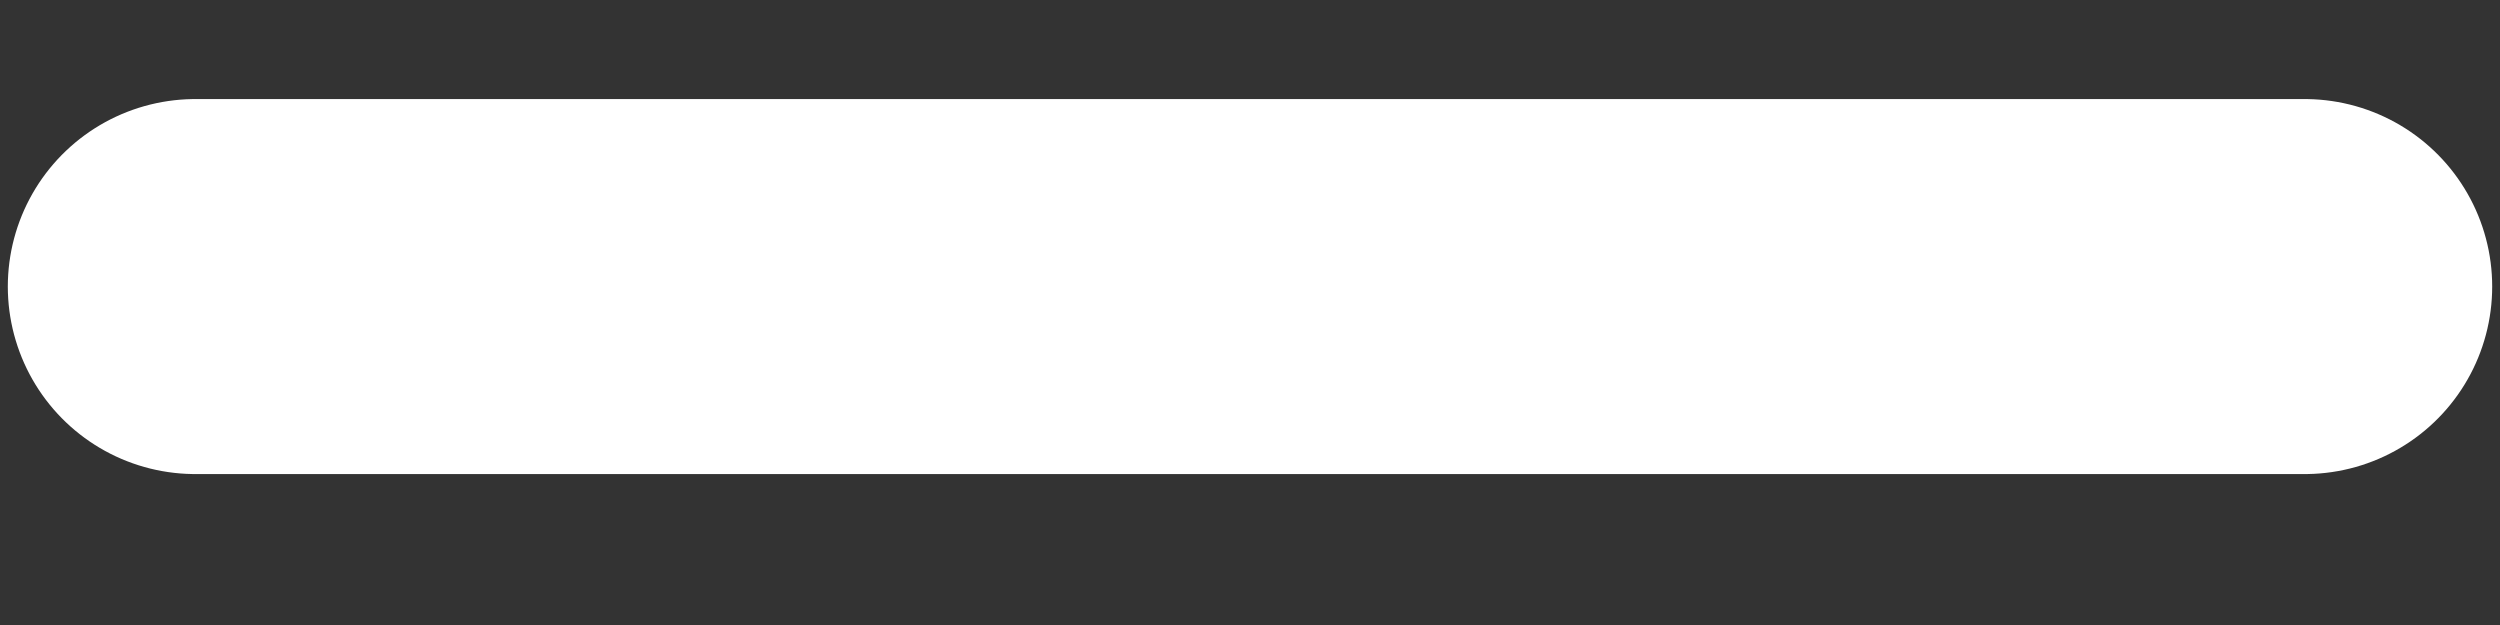 <svg width="16" height="4" viewBox="0 0 16 4" fill="none" xmlns="http://www.w3.org/2000/svg">
<rect x="0" y="0" width="16" height="4" fill="#333333" stroke="none"/>
<path d="M14.75 1.834H1.25" stroke="white" stroke-width="2.4" stroke-linecap="round" stroke-linejoin="round"/>
</svg>
